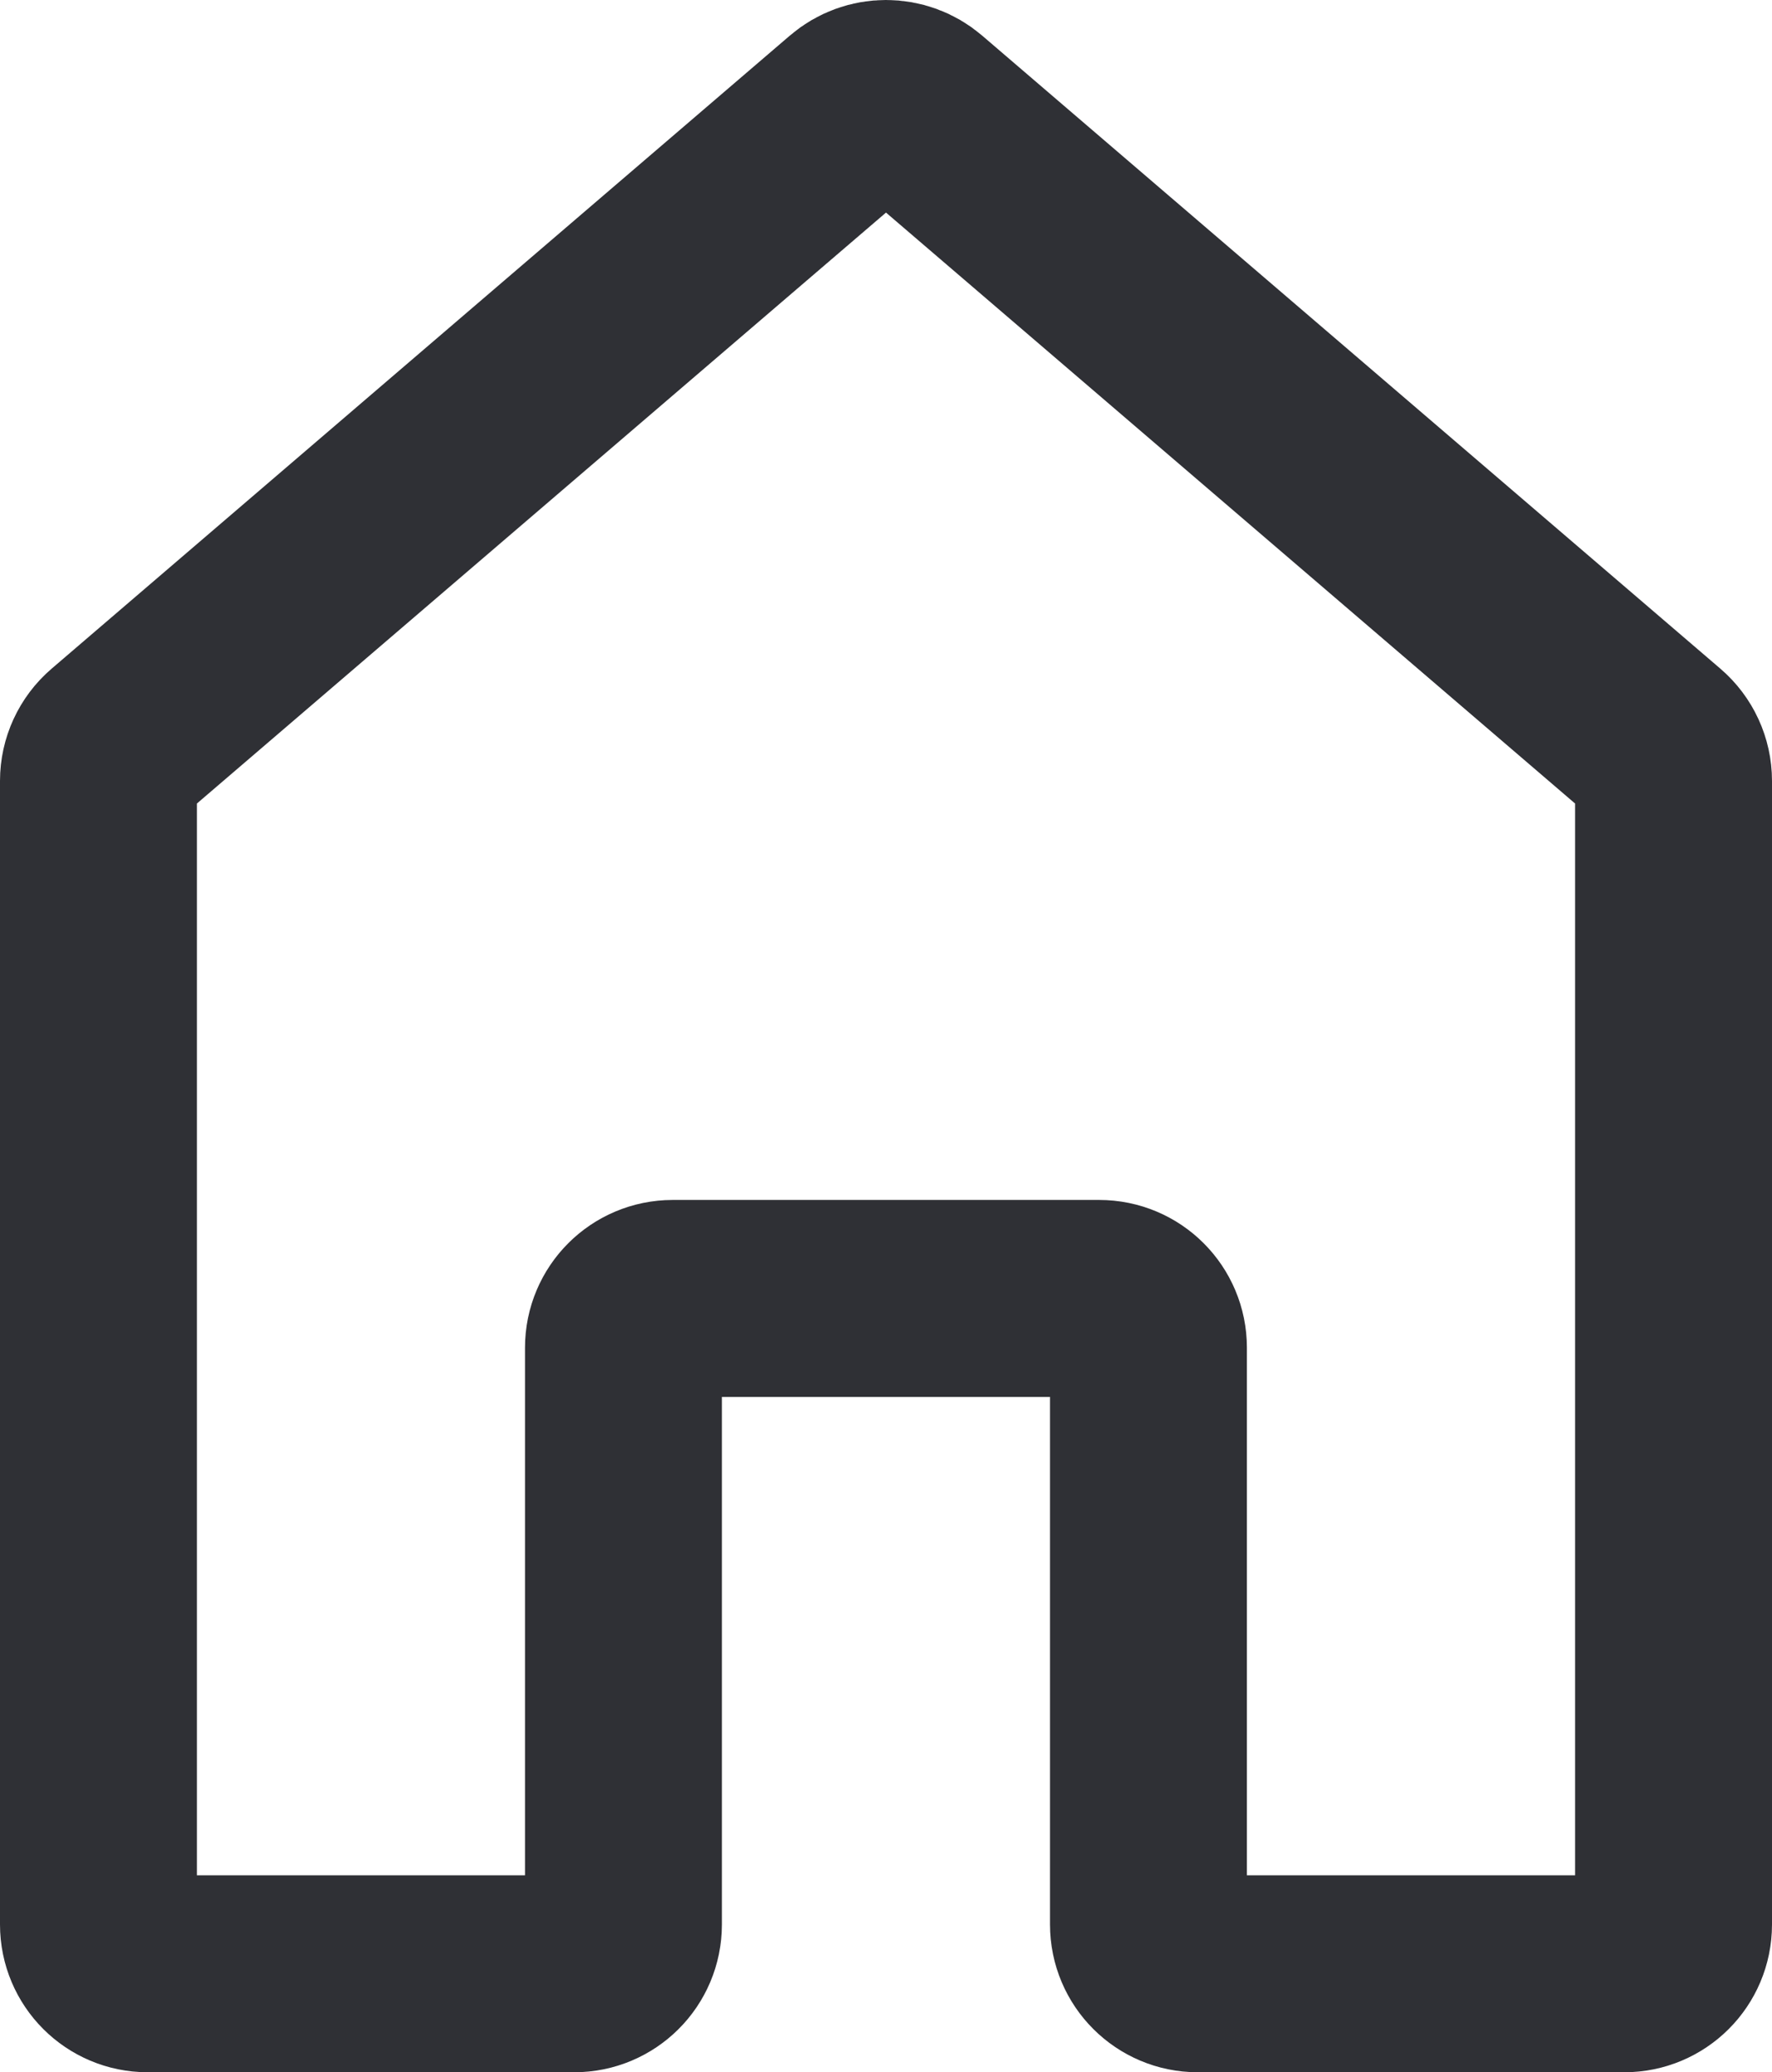 <svg width="18" height="21.041" viewBox="0 0 18 21.041" fill="none" xmlns="http://www.w3.org/2000/svg" xmlns:xlink="http://www.w3.org/1999/xlink">
	<desc>
			Created with Pixso.
	</desc>
	<defs/>
	<path d="M6.333 19.541C6.333 19.818 6.109 20.041 5.833 20.041L1.5 20.041C1.224 20.041 1 19.818 1 19.541L1 7.929C1 7.783 1.064 7.644 1.175 7.549L8.675 1.12C8.862 0.96 9.138 0.96 9.325 1.12L16.825 7.549C16.936 7.644 17 7.783 17 7.929L17 19.541C17 19.818 16.776 20.041 16.5 20.041L12.166 20.041C11.891 20.041 11.666 19.818 11.666 19.541L11.666 13.684C11.666 13.408 11.443 13.184 11.166 13.184L6.833 13.184C6.557 13.184 6.333 13.408 6.333 13.684L6.333 19.541Z" stroke="#2F3035" stroke-width="2" stroke-linejoin="round"/>
</svg>

